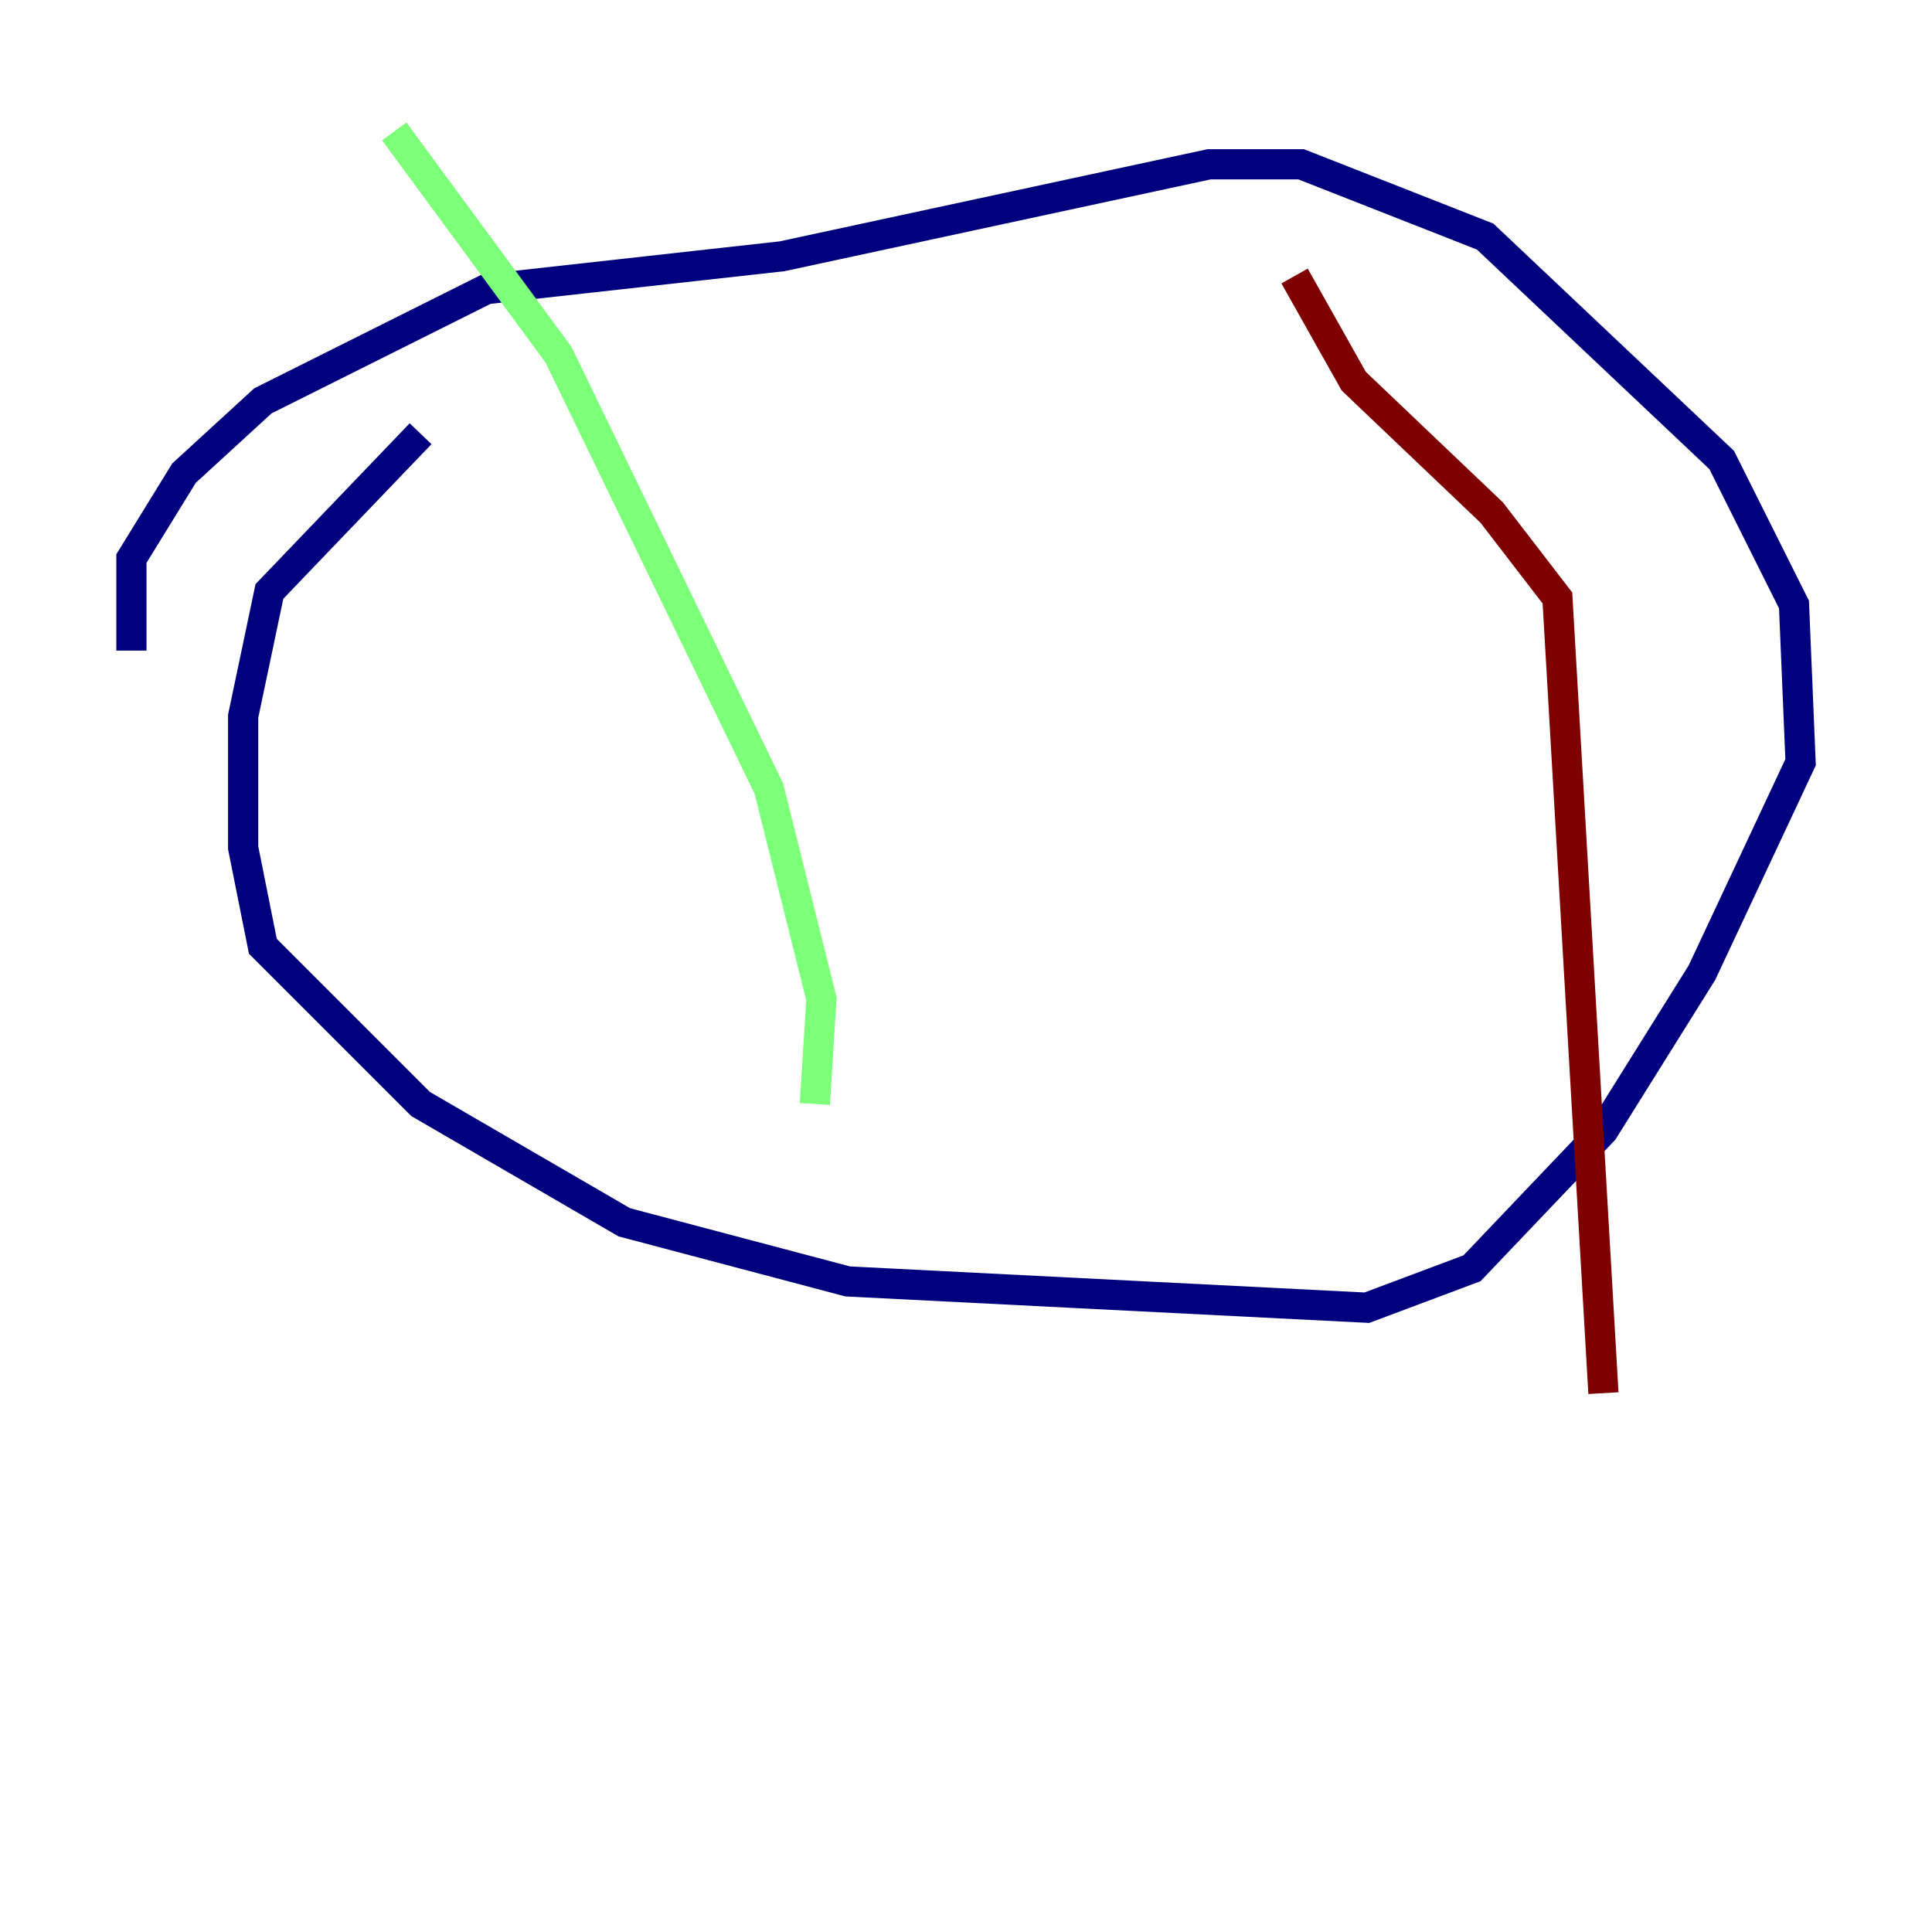 <?xml version="1.0" encoding="utf-8" ?>
<svg baseProfile="tiny" height="128" version="1.2" viewBox="0,0,128,128" width="128" xmlns="http://www.w3.org/2000/svg" xmlns:ev="http://www.w3.org/2001/xml-events" xmlns:xlink="http://www.w3.org/1999/xlink"><defs /><polyline fill="none" points="27.864,28.735 17.85,39.184 16.109,47.456 16.109,56.163 17.415,62.694 27.864,73.143 41.361,80.98 56.163,84.898 90.558,86.639 97.524,84.027 106.231,74.884 112.762,64.435 119.293,50.503 118.857,40.054 114.068,30.476 98.395,15.674 86.204,10.884 80.109,10.884 51.809,16.98 32.218,19.157 17.415,26.558 12.191,31.347 8.707,37.007 8.707,43.102" stroke="#00007f" stroke-width="2" /><polyline fill="none" points="26.122,8.707 37.007,23.51 50.939,52.245 54.422,66.177 53.986,73.143" stroke="#7cff79" stroke-width="2" /><polyline fill="none" points="85.769,18.286 89.687,25.252 98.83,33.959 103.184,39.619 106.231,92.299" stroke="#7f0000" stroke-width="2" /></svg>